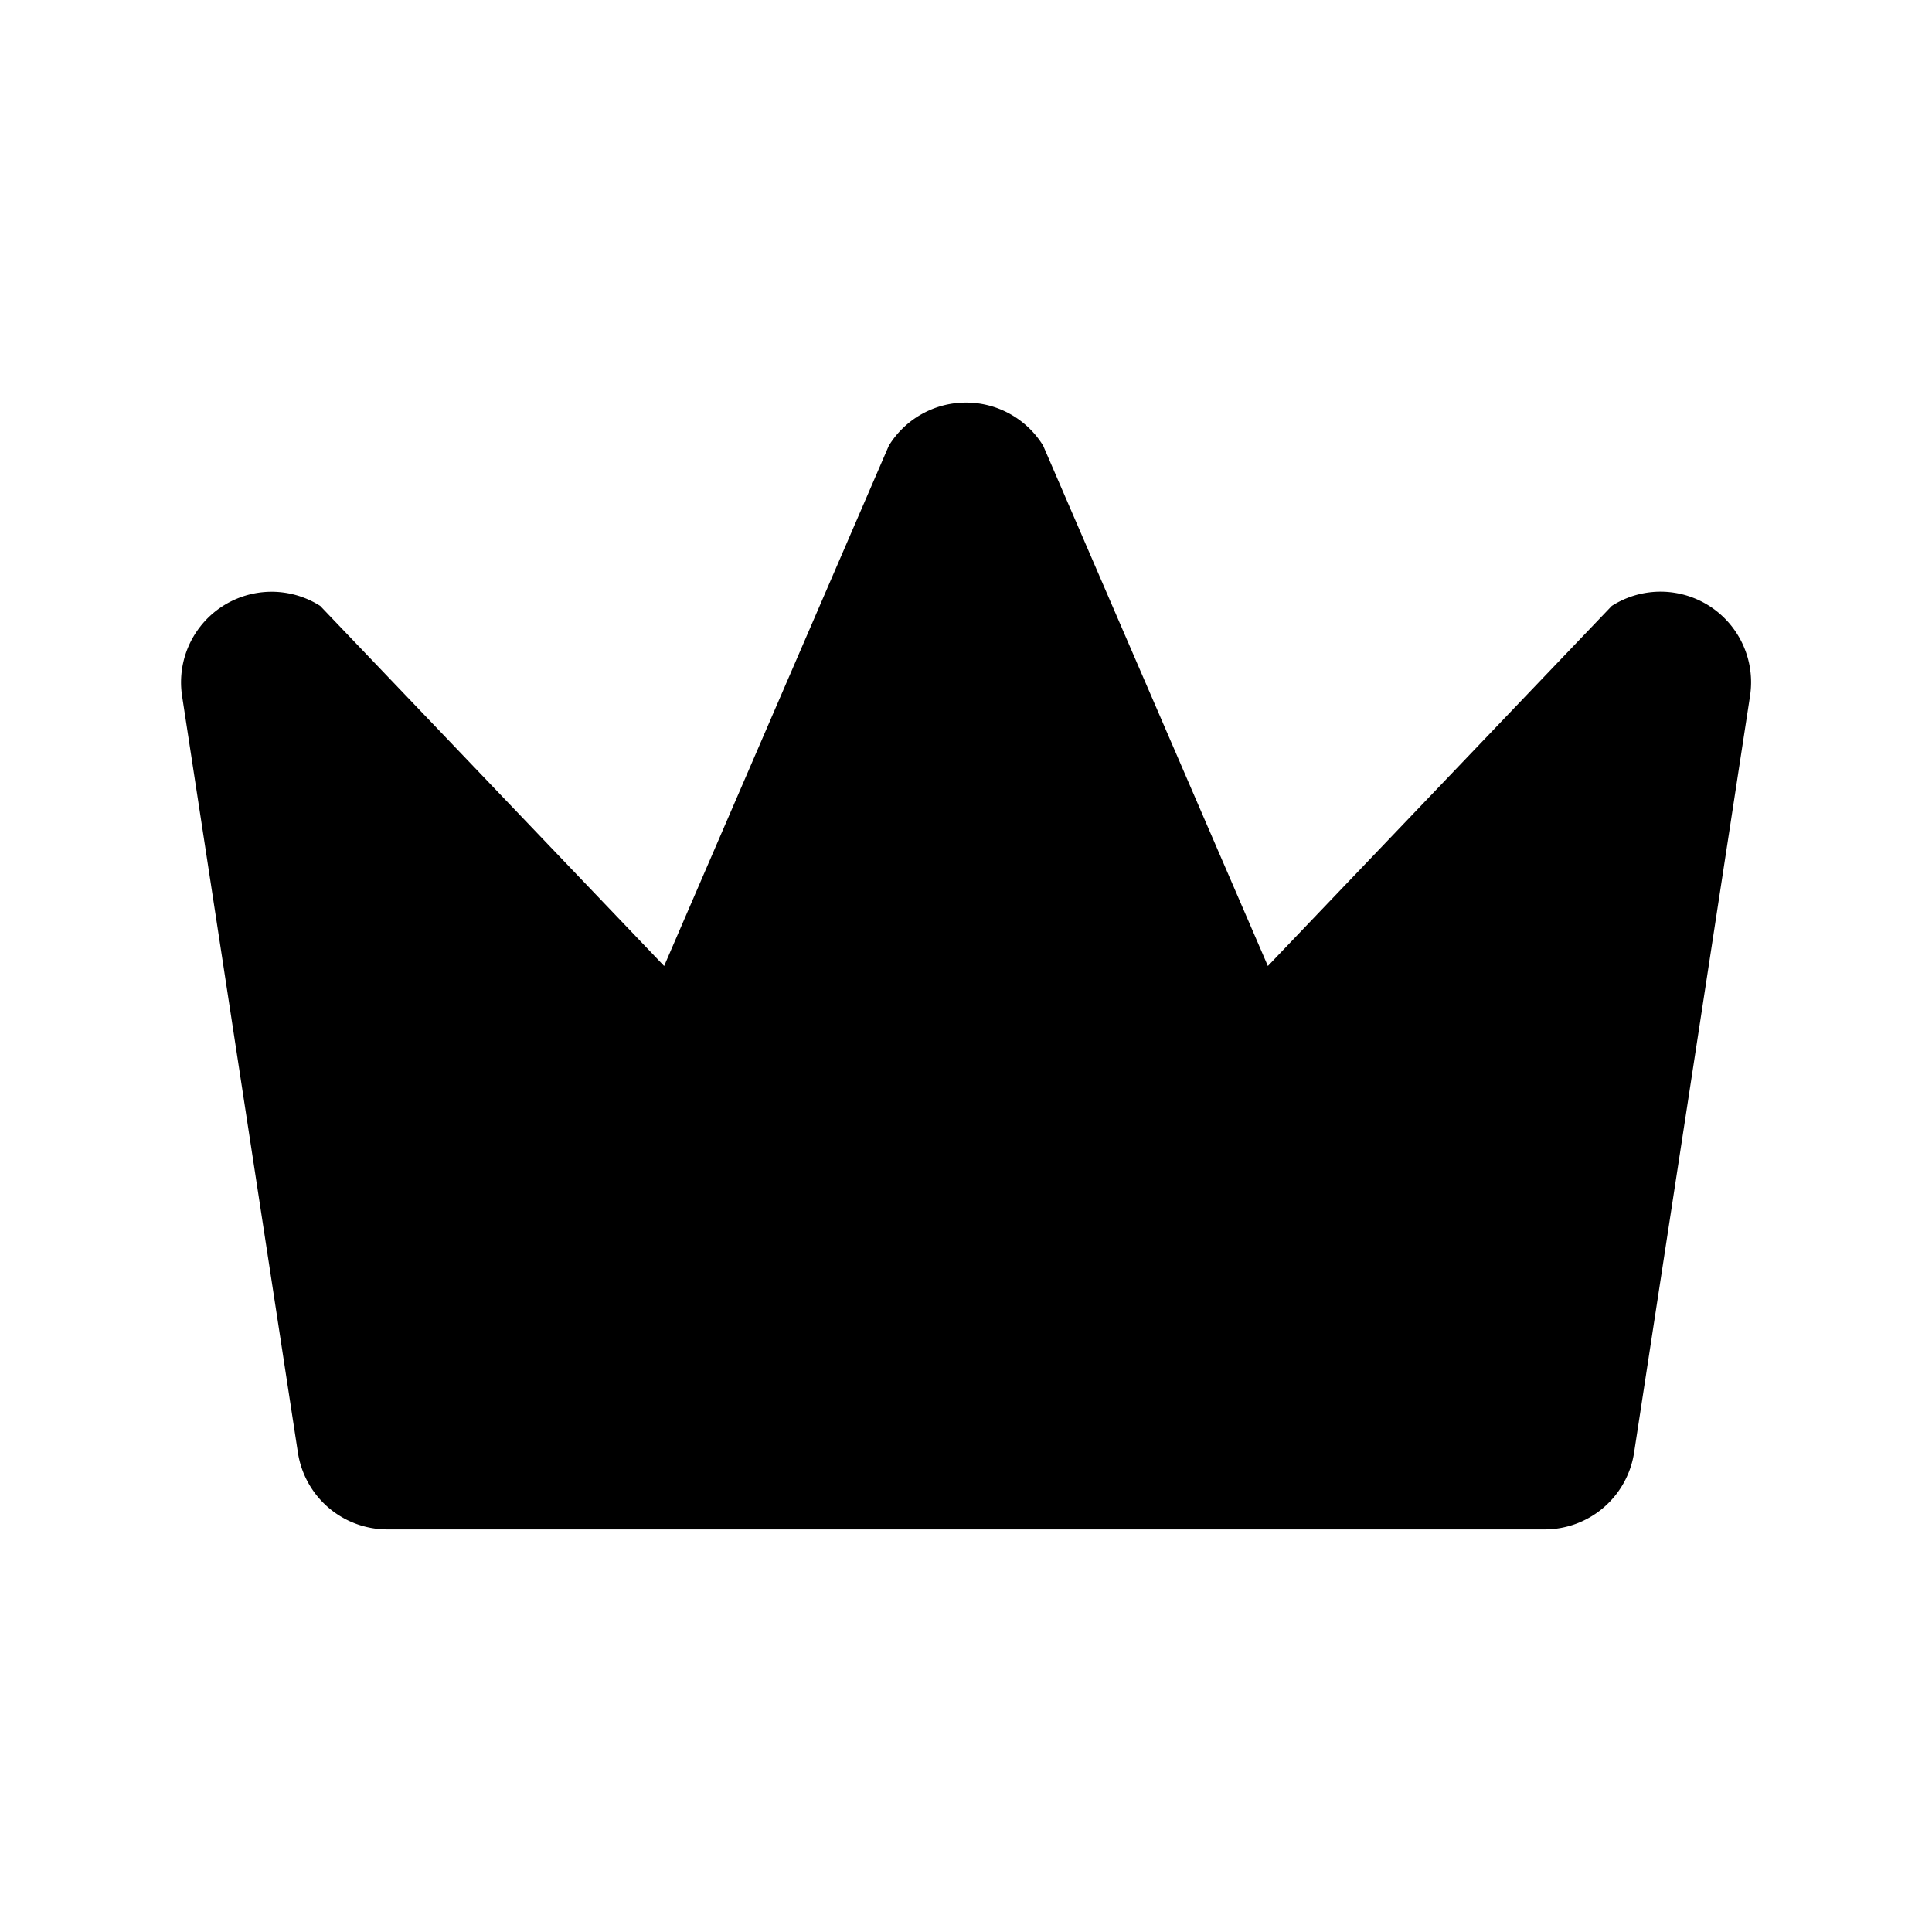 <svg xmlns="http://www.w3.org/2000/svg" viewBox="0 0 16 16" fill="currentColor" aria-hidden="true" data-slot="icon">
  <path d="M8 3.334a.75.75 0 0 0-.639.357L5.5 8 2.652 5.018a.75.75 0 0 0-1.144.746l.959 6.265a.75.75 0 0 0 .742.637h9.582a.75.75 0 0 0 .742-.637l.96-6.265a.75.75 0 0 0-1.145-.746L10.5 8 8.639 3.691A.75.75 0 0 0 8 3.334Z"/>
</svg>
